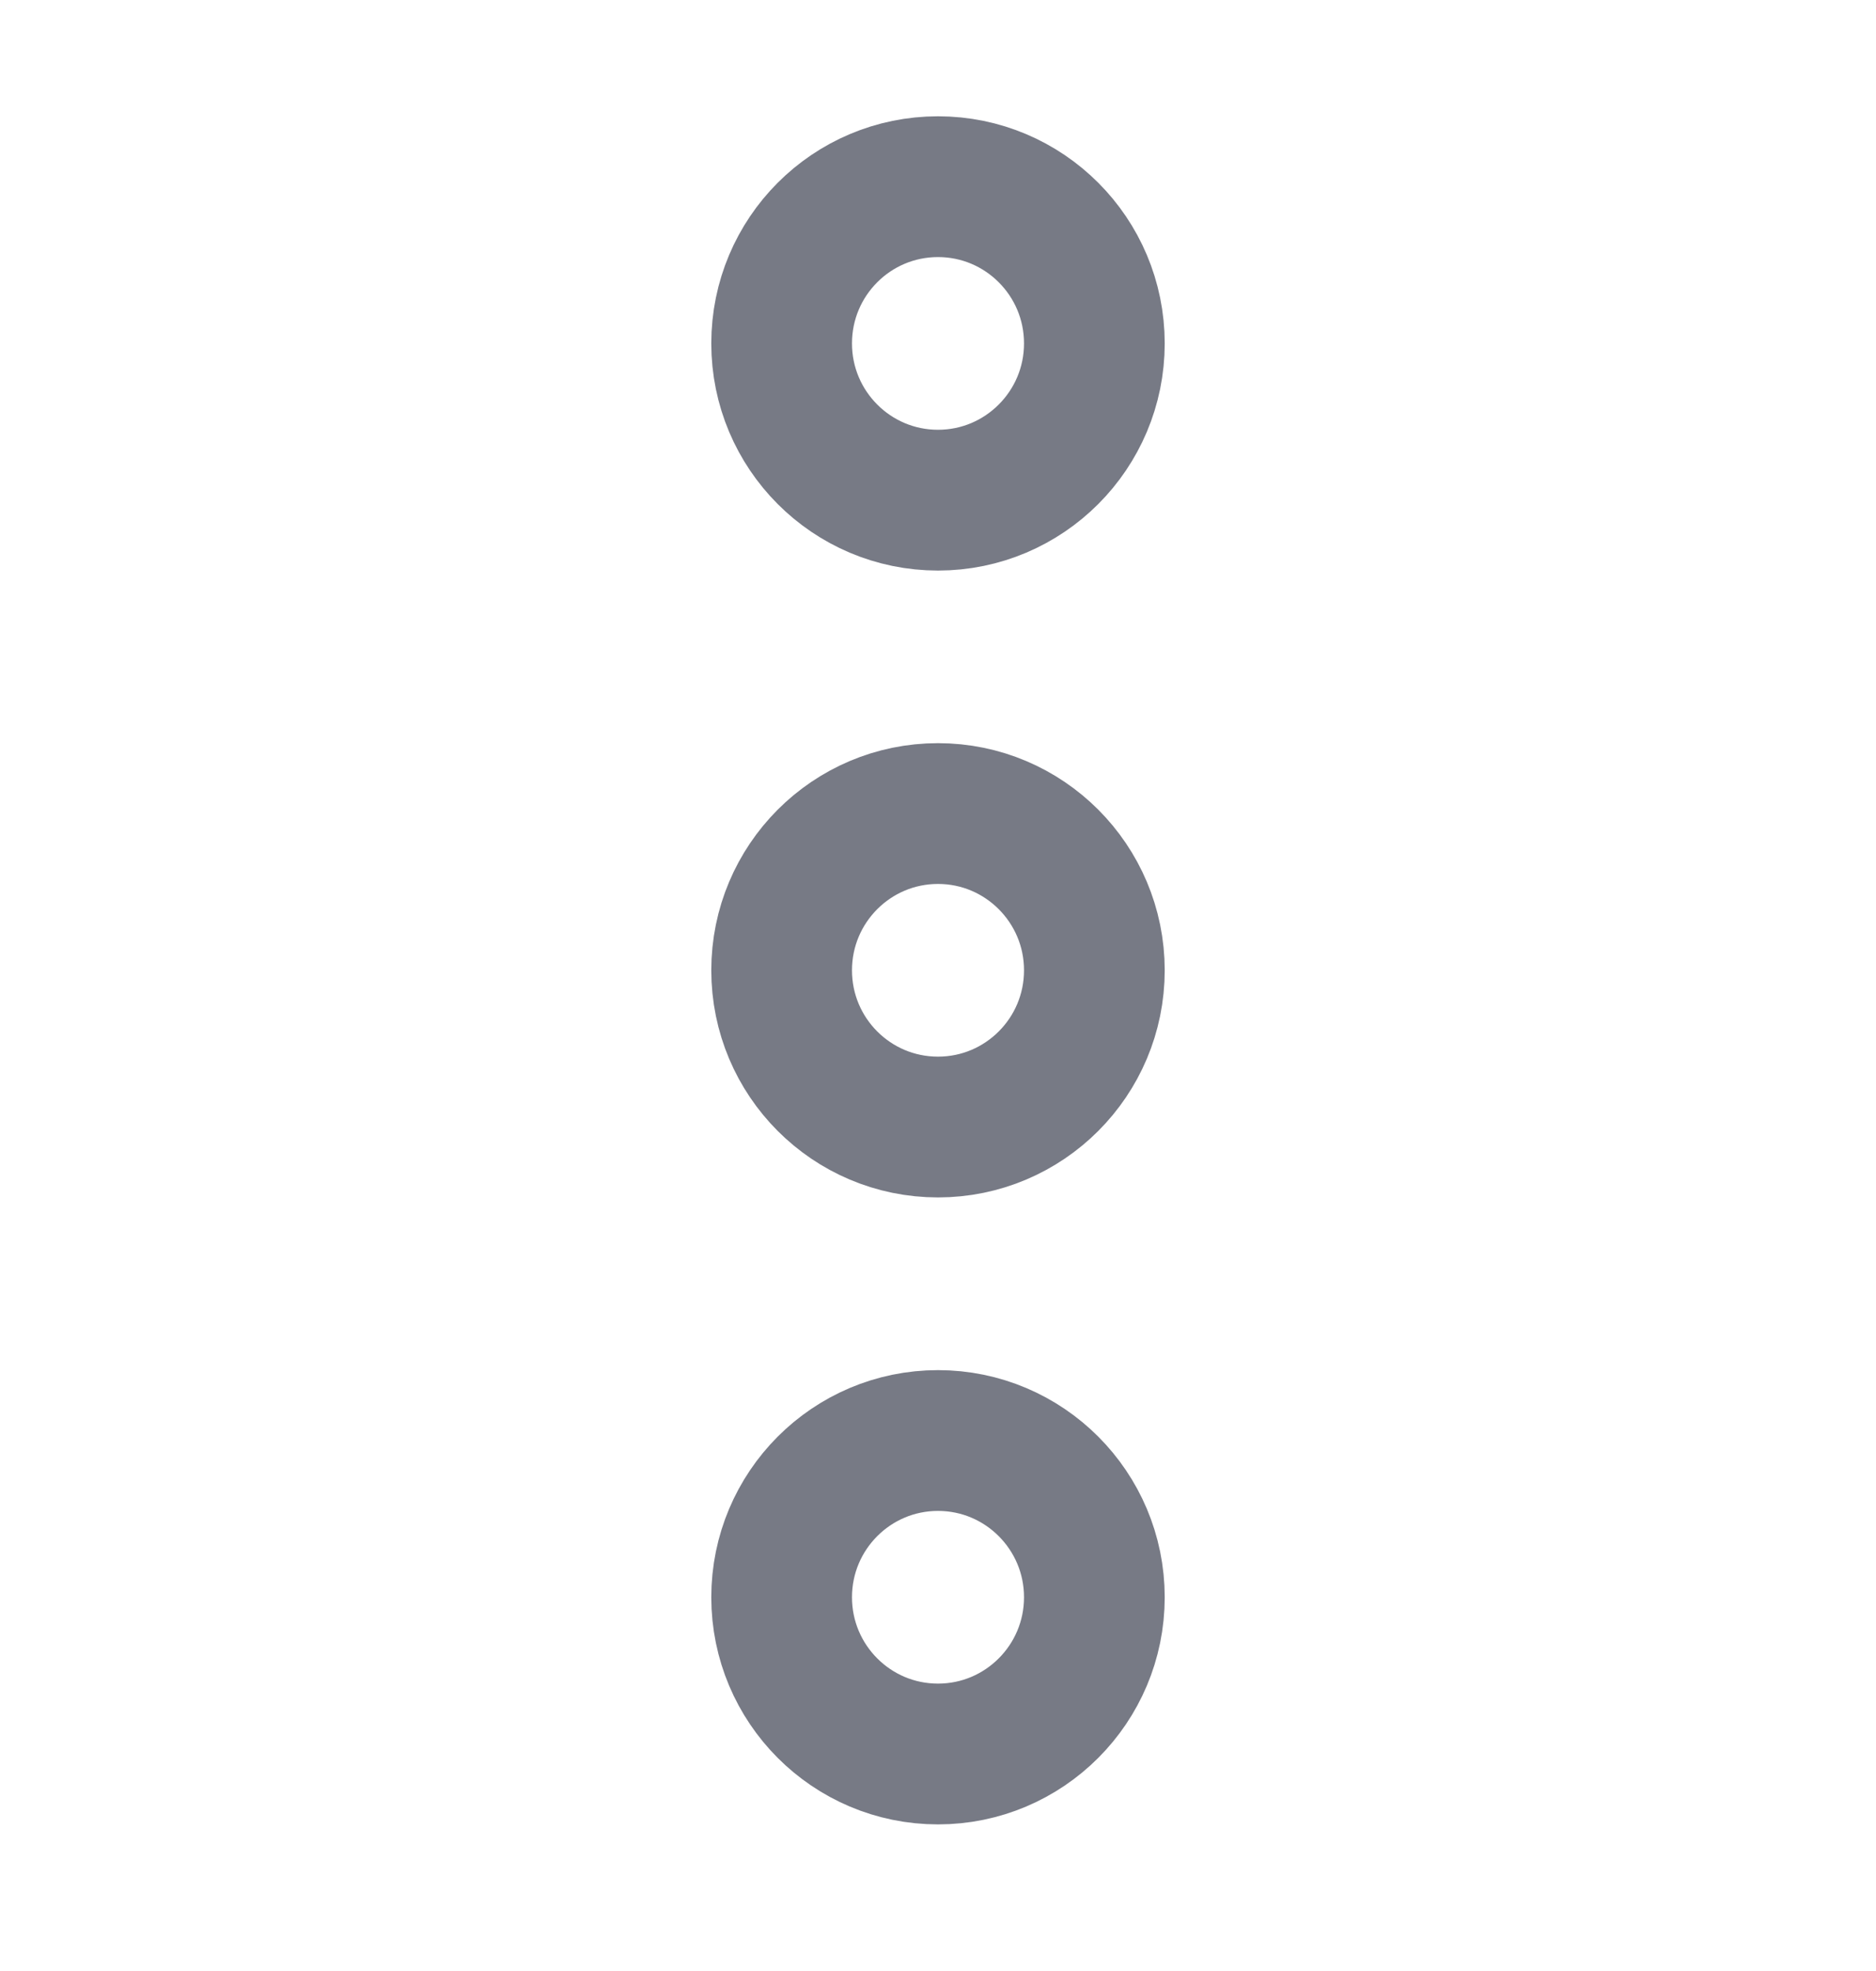 <svg width="20" height="21" viewBox="0 0 20 21" fill="none" xmlns="http://www.w3.org/2000/svg">
<g id="Huge-icon/interface/outline/more-vertical" opacity="0.54">
<g id="Vector">
<path d="M11.667 10.338C11.667 11.261 10.92 12.008 10 12.008C9.079 12.008 8.333 11.261 8.333 10.338C8.333 9.416 9.079 8.668 10 8.668C10.92 8.668 11.667 9.416 11.667 10.338Z" stroke="#04091E" stroke-width="1.5"/>
<path d="M11.667 3.659C11.667 4.581 10.92 5.329 10 5.329C9.079 5.329 8.333 4.581 8.333 3.659C8.333 2.736 9.079 1.989 10 1.989C10.92 1.989 11.667 2.736 11.667 3.659Z" stroke="#04091E" stroke-width="1.5"/>
<path d="M11.667 17.018C11.667 17.94 10.92 18.688 10 18.688C9.079 18.688 8.333 17.94 8.333 17.018C8.333 16.096 9.079 15.348 10 15.348C10.92 15.348 11.667 16.096 11.667 17.018Z" stroke="#04091E" stroke-width="1.5"/>
</g>
</g>
</svg>
